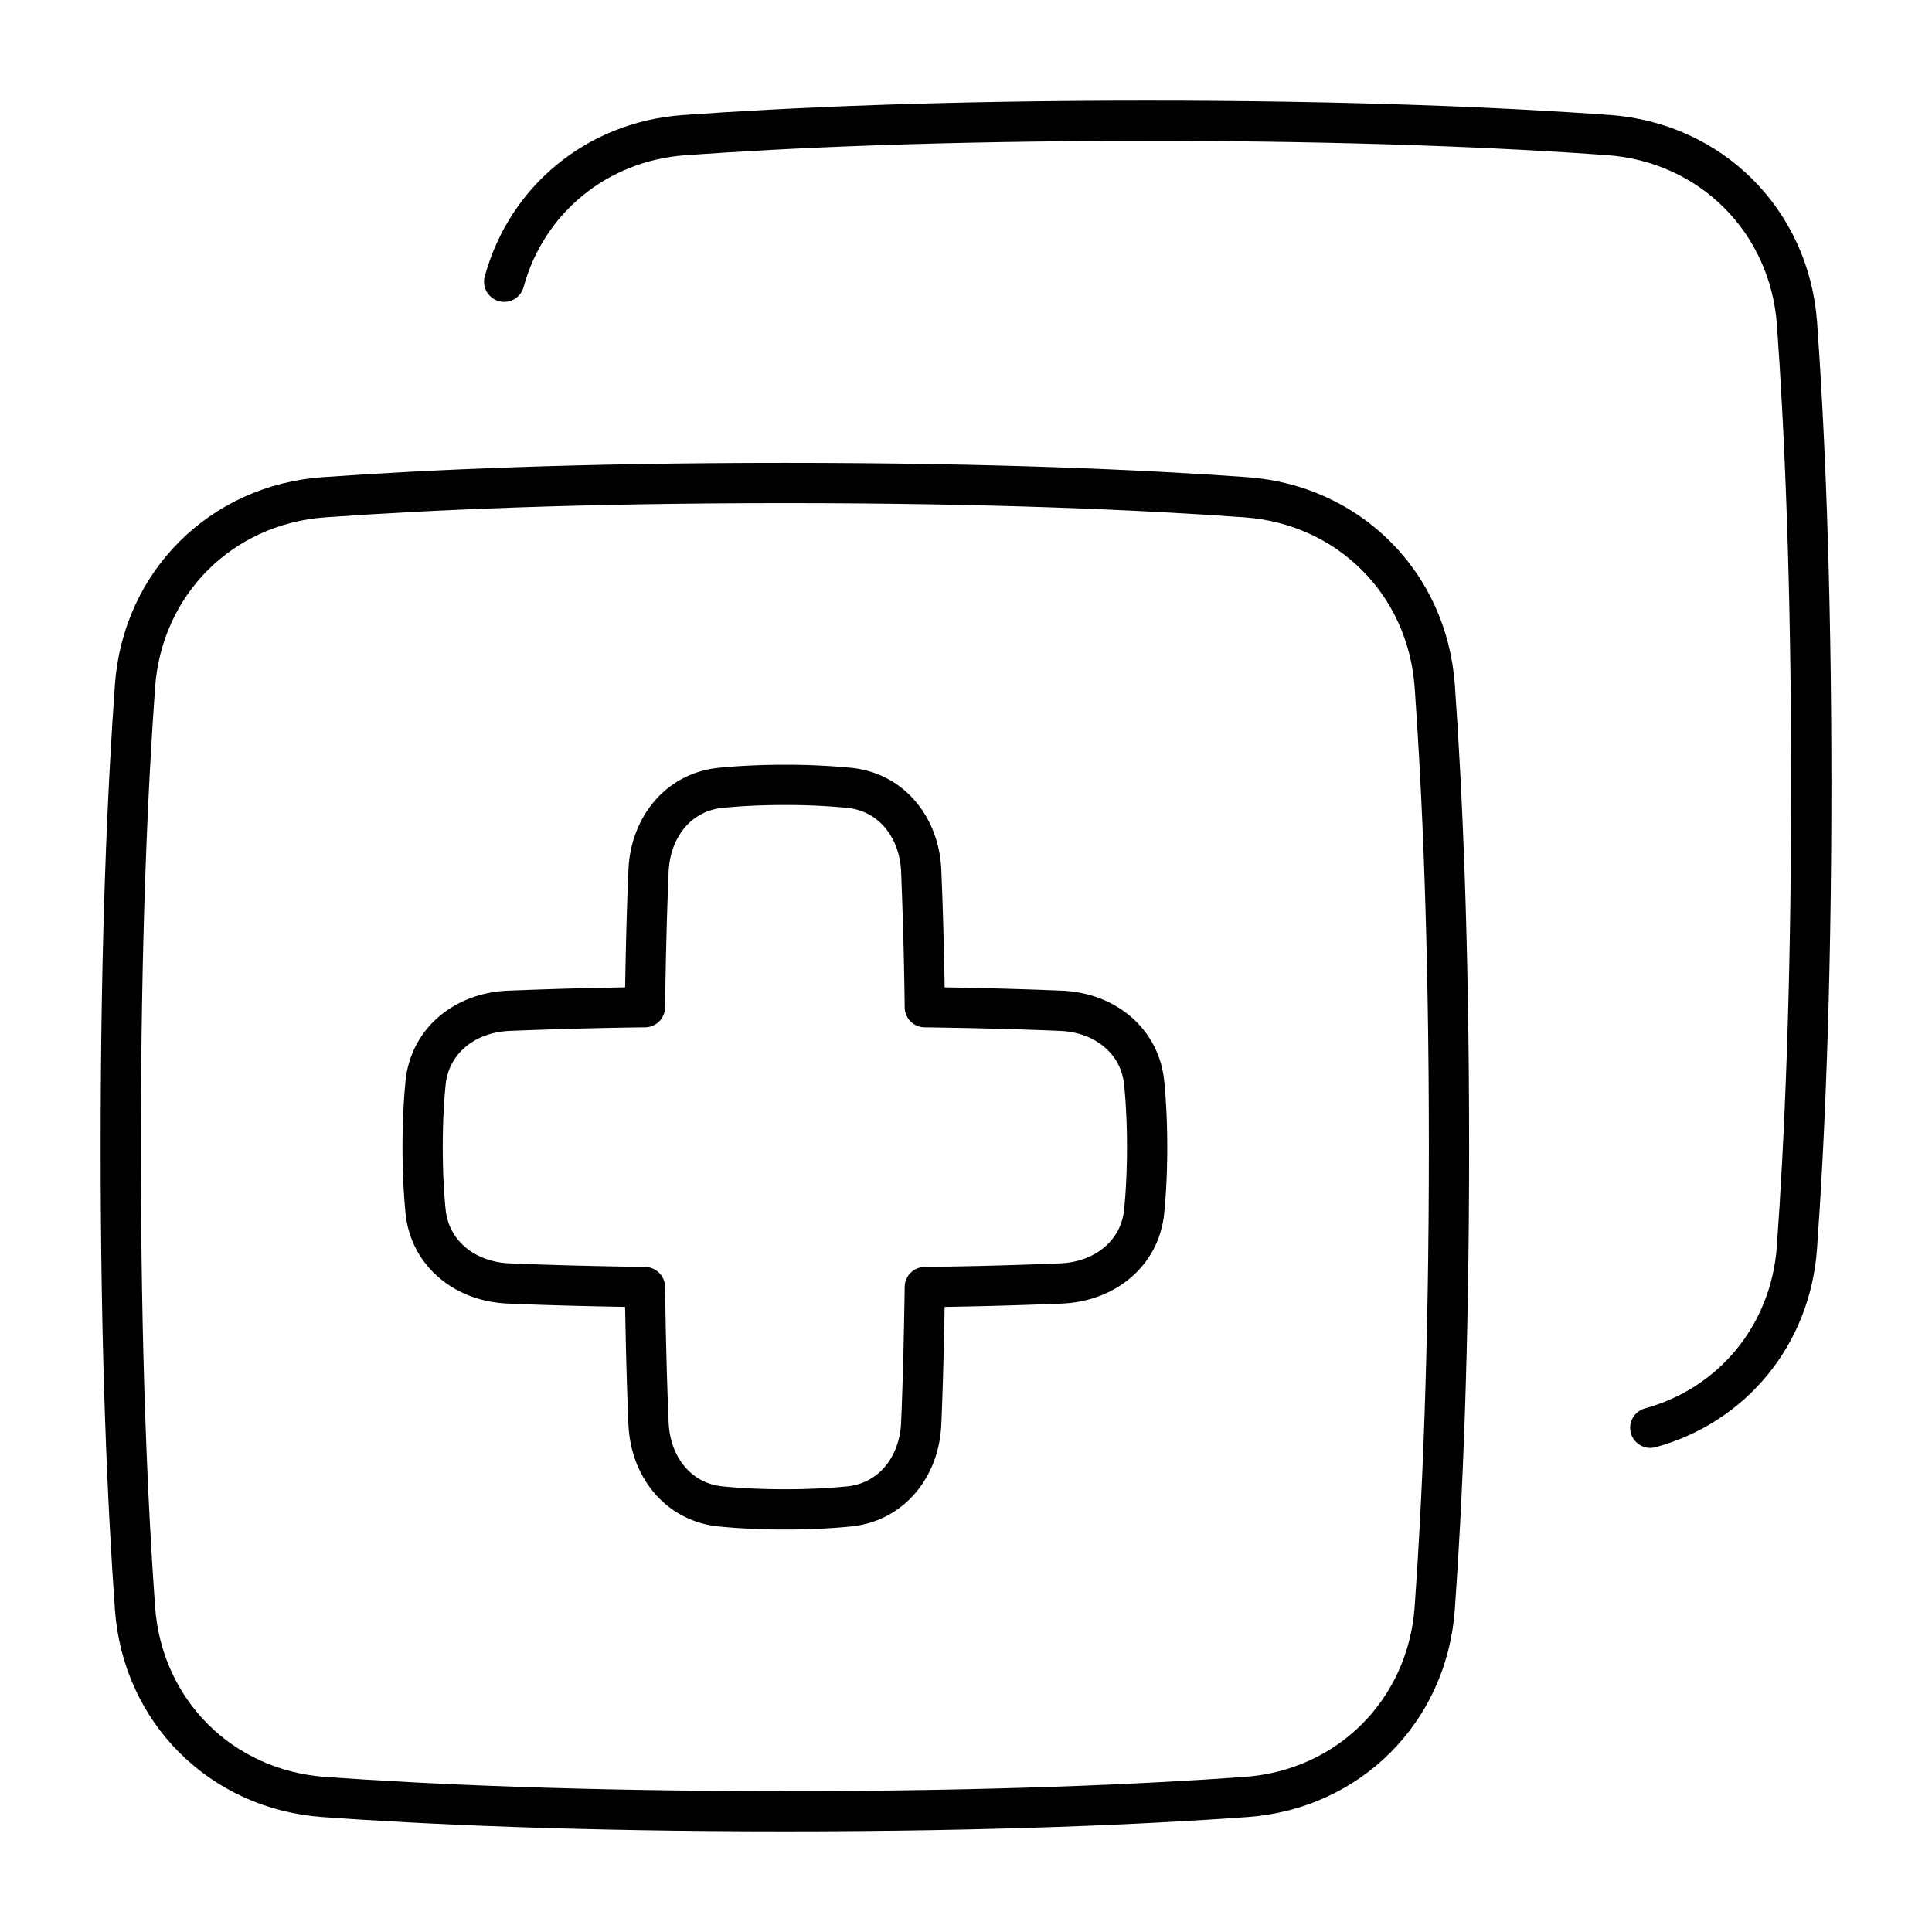 <svg xmlns="http://www.w3.org/2000/svg" fill="none" viewBox="0 0 48 48" id="Add-Layer-2--Streamline-Plump">
  <desc>
    Add Layer 2 Streamline Icon: https://streamlinehq.com
  </desc>
  <g id="add-layer-2--layer-add-design-plus-layers-square-box">
    <path id="Rectangle 1096" stroke="#000000" stroke-linecap="round" stroke-linejoin="round" d="M12.526 7c0.552 -2.024 2.29 -3.486 4.473 -3.643C19.555 3.173 23.335 3 28.5 3c5.134 0 8.898 0.171 11.453 0.354 2.557 0.182 4.512 2.136 4.694 4.694 0.183 2.555 0.354 6.32 0.354 11.452 0 5.165 -0.173 8.944 -0.357 11.5 -0.157 2.183 -1.62 3.922 -3.643 4.473" stroke-width="1"></path>
    <path id="Rectangle 1097" stroke="#000000" stroke-linecap="round" stroke-linejoin="round" d="M35.646 17.047c-0.182 -2.557 -2.136 -4.51 -4.694 -4.693C28.397 12.17 24.632 12 19.5 12c-5.133 0 -8.897 0.171 -11.452 0.354 -2.558 0.182 -4.512 2.136 -4.694 4.694C3.17 19.602 3 23.367 3 28.5s0.171 8.897 0.354 11.453c0.182 2.557 2.136 4.51 4.694 4.693 2.555 0.183 6.32 0.354 11.452 0.354 5.133 0 8.897 -0.171 11.452 -0.354 2.558 -0.182 4.512 -2.136 4.694 -4.694 0.183 -2.555 0.354 -6.32 0.354 -11.452 0 -5.133 -0.171 -8.897 -0.354 -11.453Z" stroke-width="1"></path>
    <path id="Union" stroke="#000000" stroke-linecap="round" stroke-linejoin="round" d="M21.092 37.427c1.062 -0.106 1.748 -0.989 1.795 -2.055 0.034 -0.788 0.068 -1.89 0.09 -3.395a121.05 121.05 0 0 0 3.395 -0.09c1.067 -0.047 1.95 -0.733 2.055 -1.795 0.043 -0.436 0.073 -0.963 0.073 -1.592 0 -0.628 -0.03 -1.156 -0.073 -1.592 -0.106 -1.062 -0.988 -1.748 -2.055 -1.795 -0.788 -0.034 -1.89 -0.068 -3.395 -0.09a119.605 119.605 0 0 0 -0.09 -3.395c-0.047 -1.067 -0.733 -1.95 -1.795 -2.055A16.127 16.127 0 0 0 19.5 19.5c-0.628 0 -1.156 0.03 -1.592 0.073 -1.062 0.106 -1.748 0.988 -1.795 2.055 -0.034 0.788 -0.068 1.89 -0.09 3.395a121.05 121.05 0 0 0 -3.395 0.09c-1.066 0.047 -1.95 0.733 -2.055 1.795 -0.043 0.436 -0.073 0.963 -0.073 1.592 0 0.628 0.03 1.156 0.073 1.592 0.106 1.062 0.989 1.748 2.055 1.795 0.788 0.034 1.89 0.068 3.395 0.09 0.022 1.504 0.056 2.607 0.09 3.395 0.047 1.066 0.733 1.95 1.795 2.055 0.436 0.043 0.963 0.073 1.592 0.073 0.628 0 1.156 -0.03 1.592 -0.073Z" stroke-width="1"></path>
  </g>
</svg>